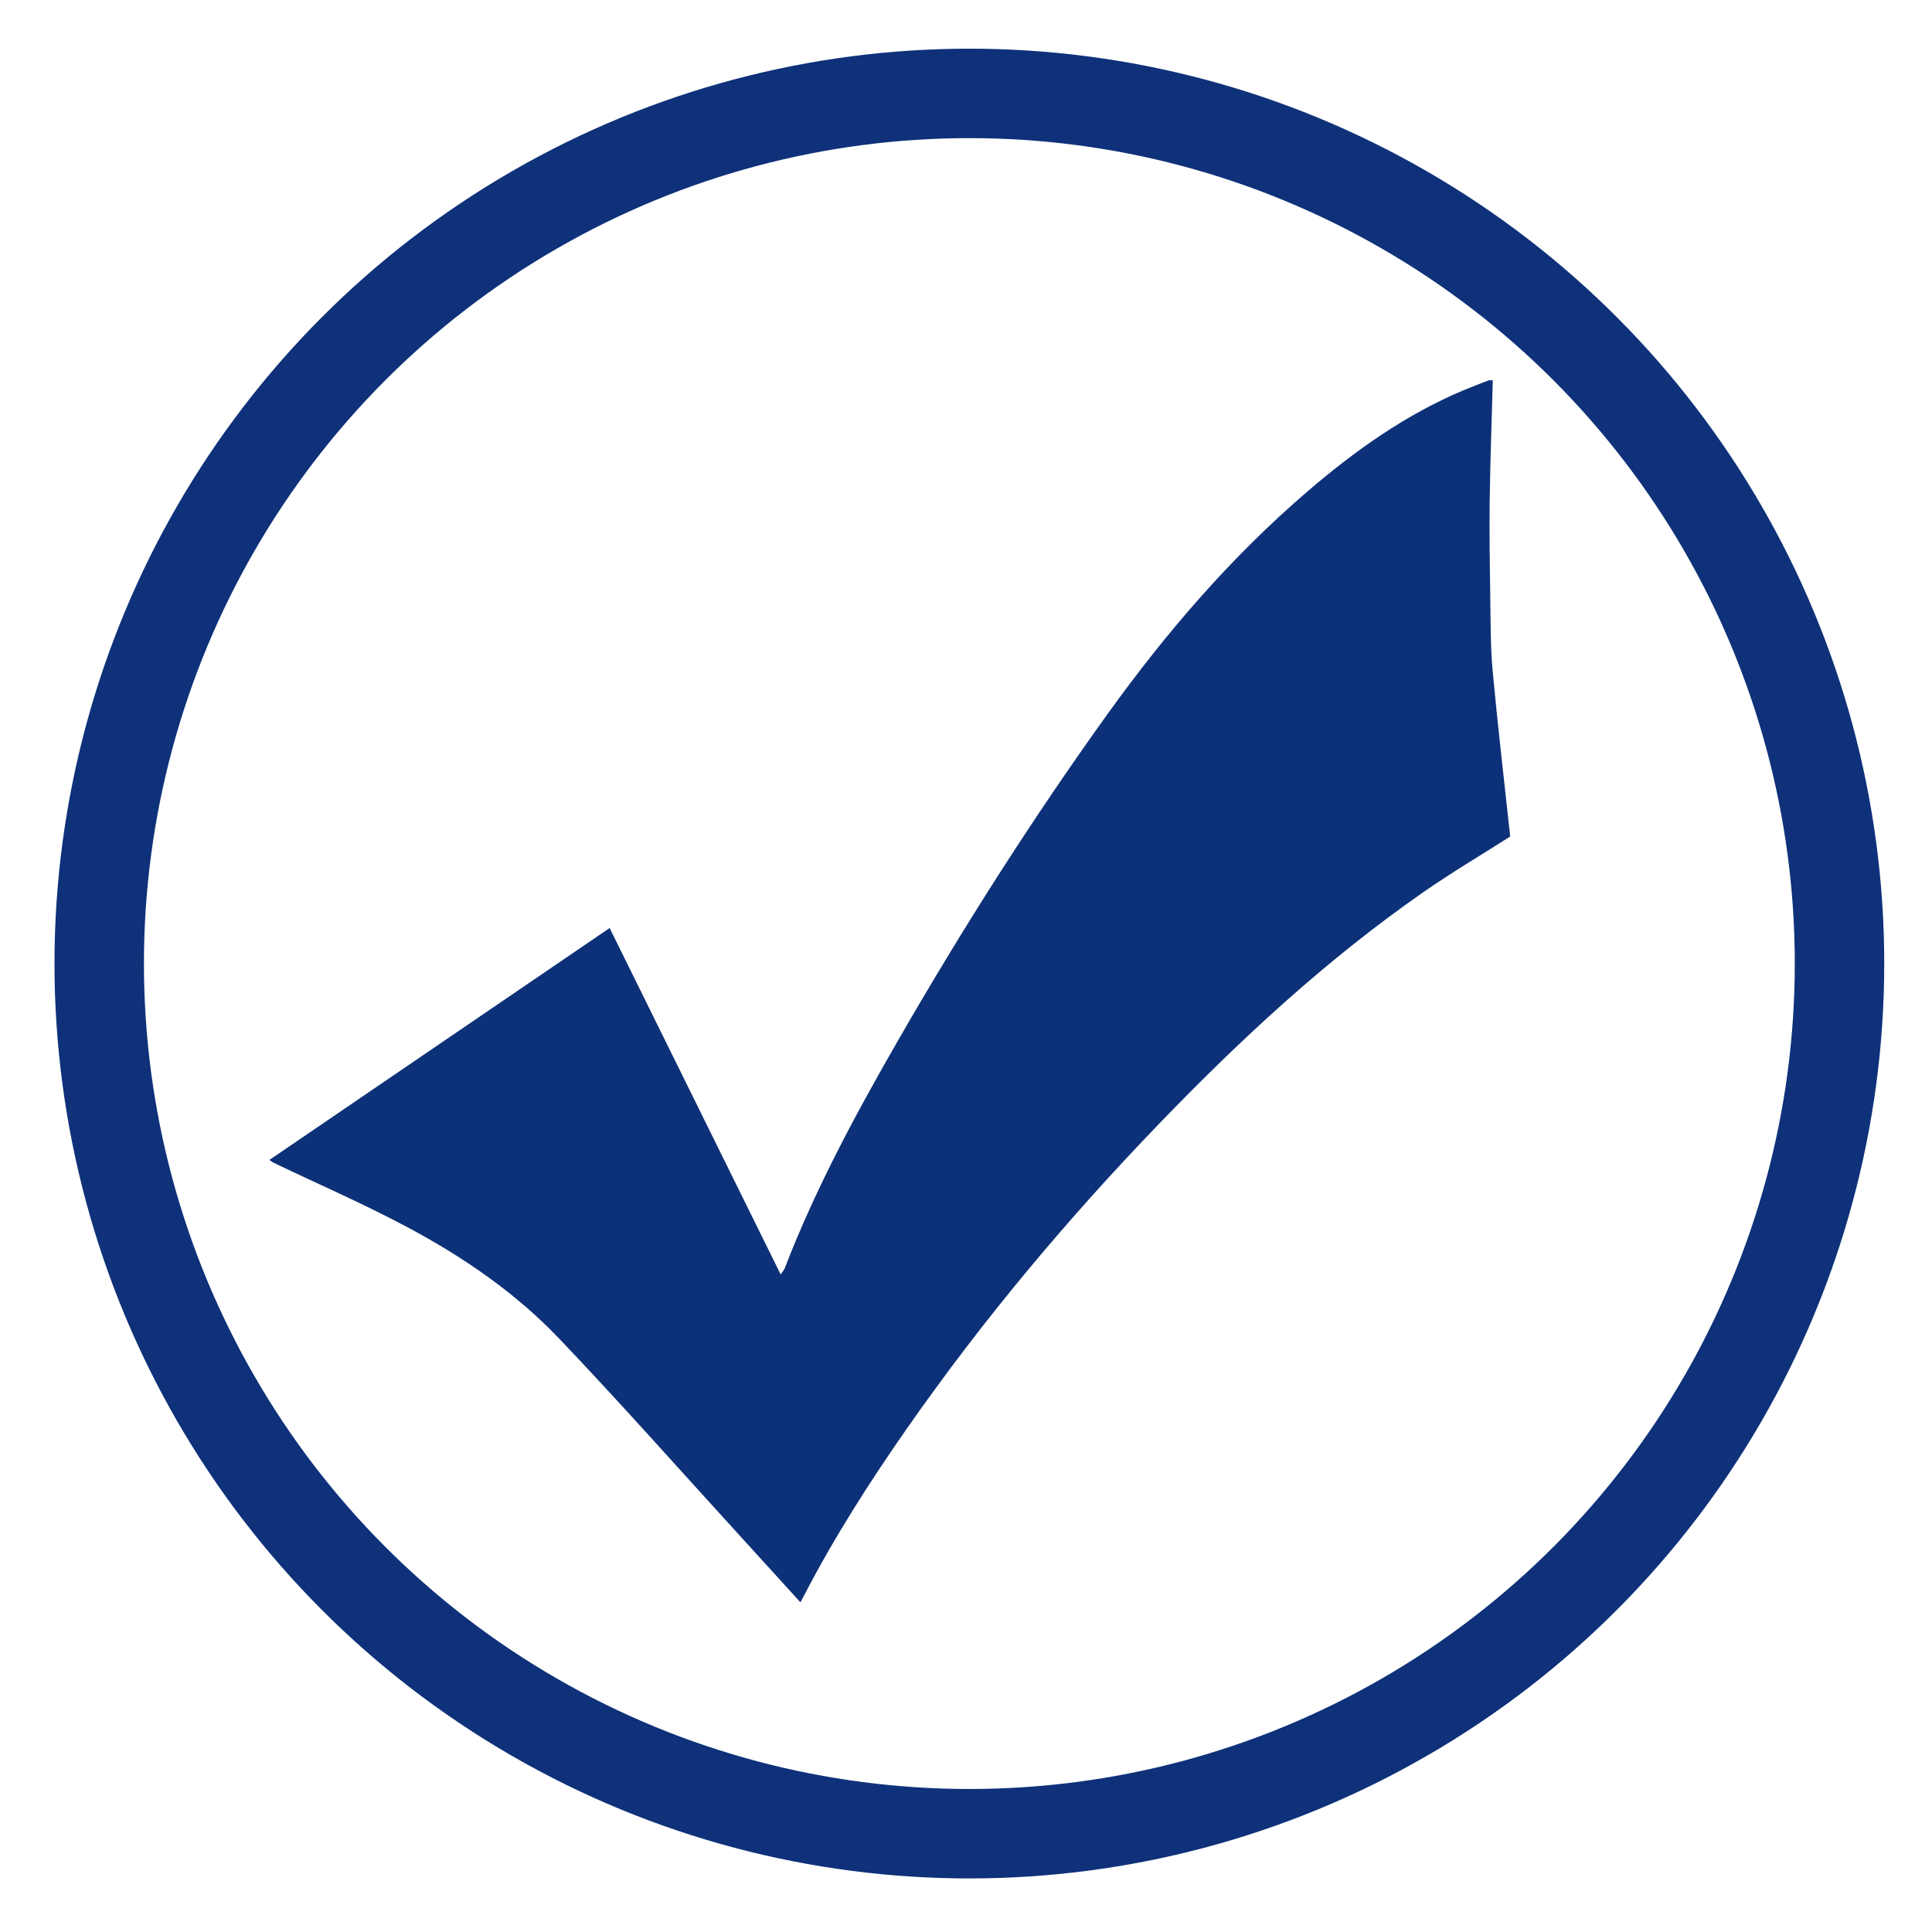<?xml version="1.0" encoding="utf-8"?>
<!-- Generator: Adobe Illustrator 16.0.0, SVG Export Plug-In . SVG Version: 6.00 Build 0)  -->
<!DOCTYPE svg PUBLIC "-//W3C//DTD SVG 1.1//EN" "http://www.w3.org/Graphics/SVG/1.1/DTD/svg11.dtd">
<svg version="1.1" id="Layer_1" xmlns="http://www.w3.org/2000/svg" xmlns:xlink="http://www.w3.org/1999/xlink" x="0px" y="0px"
	 width="216px" height="216px" viewBox="0 0 216 216" enable-background="new 0 0 216 216" xml:space="preserve">
<circle fill="none" stroke="#0E3179" stroke-width="10" stroke-miterlimit="10" cx="108.376" cy="107.727" r="97.284"/>
<path fill="#0D3178" d="M166.896,42.512c-0.119,4.485-0.287,8.97-0.346,13.456c-0.048,3.641,0.012,7.284,0.066,10.926
	c0.043,2.722,0.016,5.457,0.268,8.163c0.573,6.178,1.299,12.344,1.957,18.468c-3.162,2.018-6.533,4.006-9.734,6.237
	c-10.772,7.501-20.353,16.369-29.434,25.787c-10.309,10.688-19.824,22.036-28.316,34.213c-4.175,5.984-8.102,12.131-11.461,18.617
	c-0.117,0.225-0.243,0.447-0.41,0.758c-2.325-2.558-4.601-5.063-6.884-7.564c-6.688-7.326-13.262-14.756-20.105-21.934
	c-4.785-5.019-10.51-8.97-16.609-12.255c-4.995-2.69-10.223-4.954-15.346-7.409c-0.097-0.048-0.18-0.123-0.422-0.293
	c12.687-8.648,25.31-17.254,38.037-25.928c6.376,12.916,12.698,25.721,19.121,38.729c0.263-0.396,0.389-0.519,0.448-0.672
	c3.439-8.922,7.967-17.311,12.728-25.578c7.208-12.518,14.958-24.698,23.393-36.434c6.535-9.094,13.817-17.555,22.355-24.877
	c5.285-4.531,10.92-8.554,17.396-11.28c0.941-0.396,1.901-0.753,2.854-1.128C166.6,42.512,166.747,42.512,166.896,42.512z"/>
</svg>
